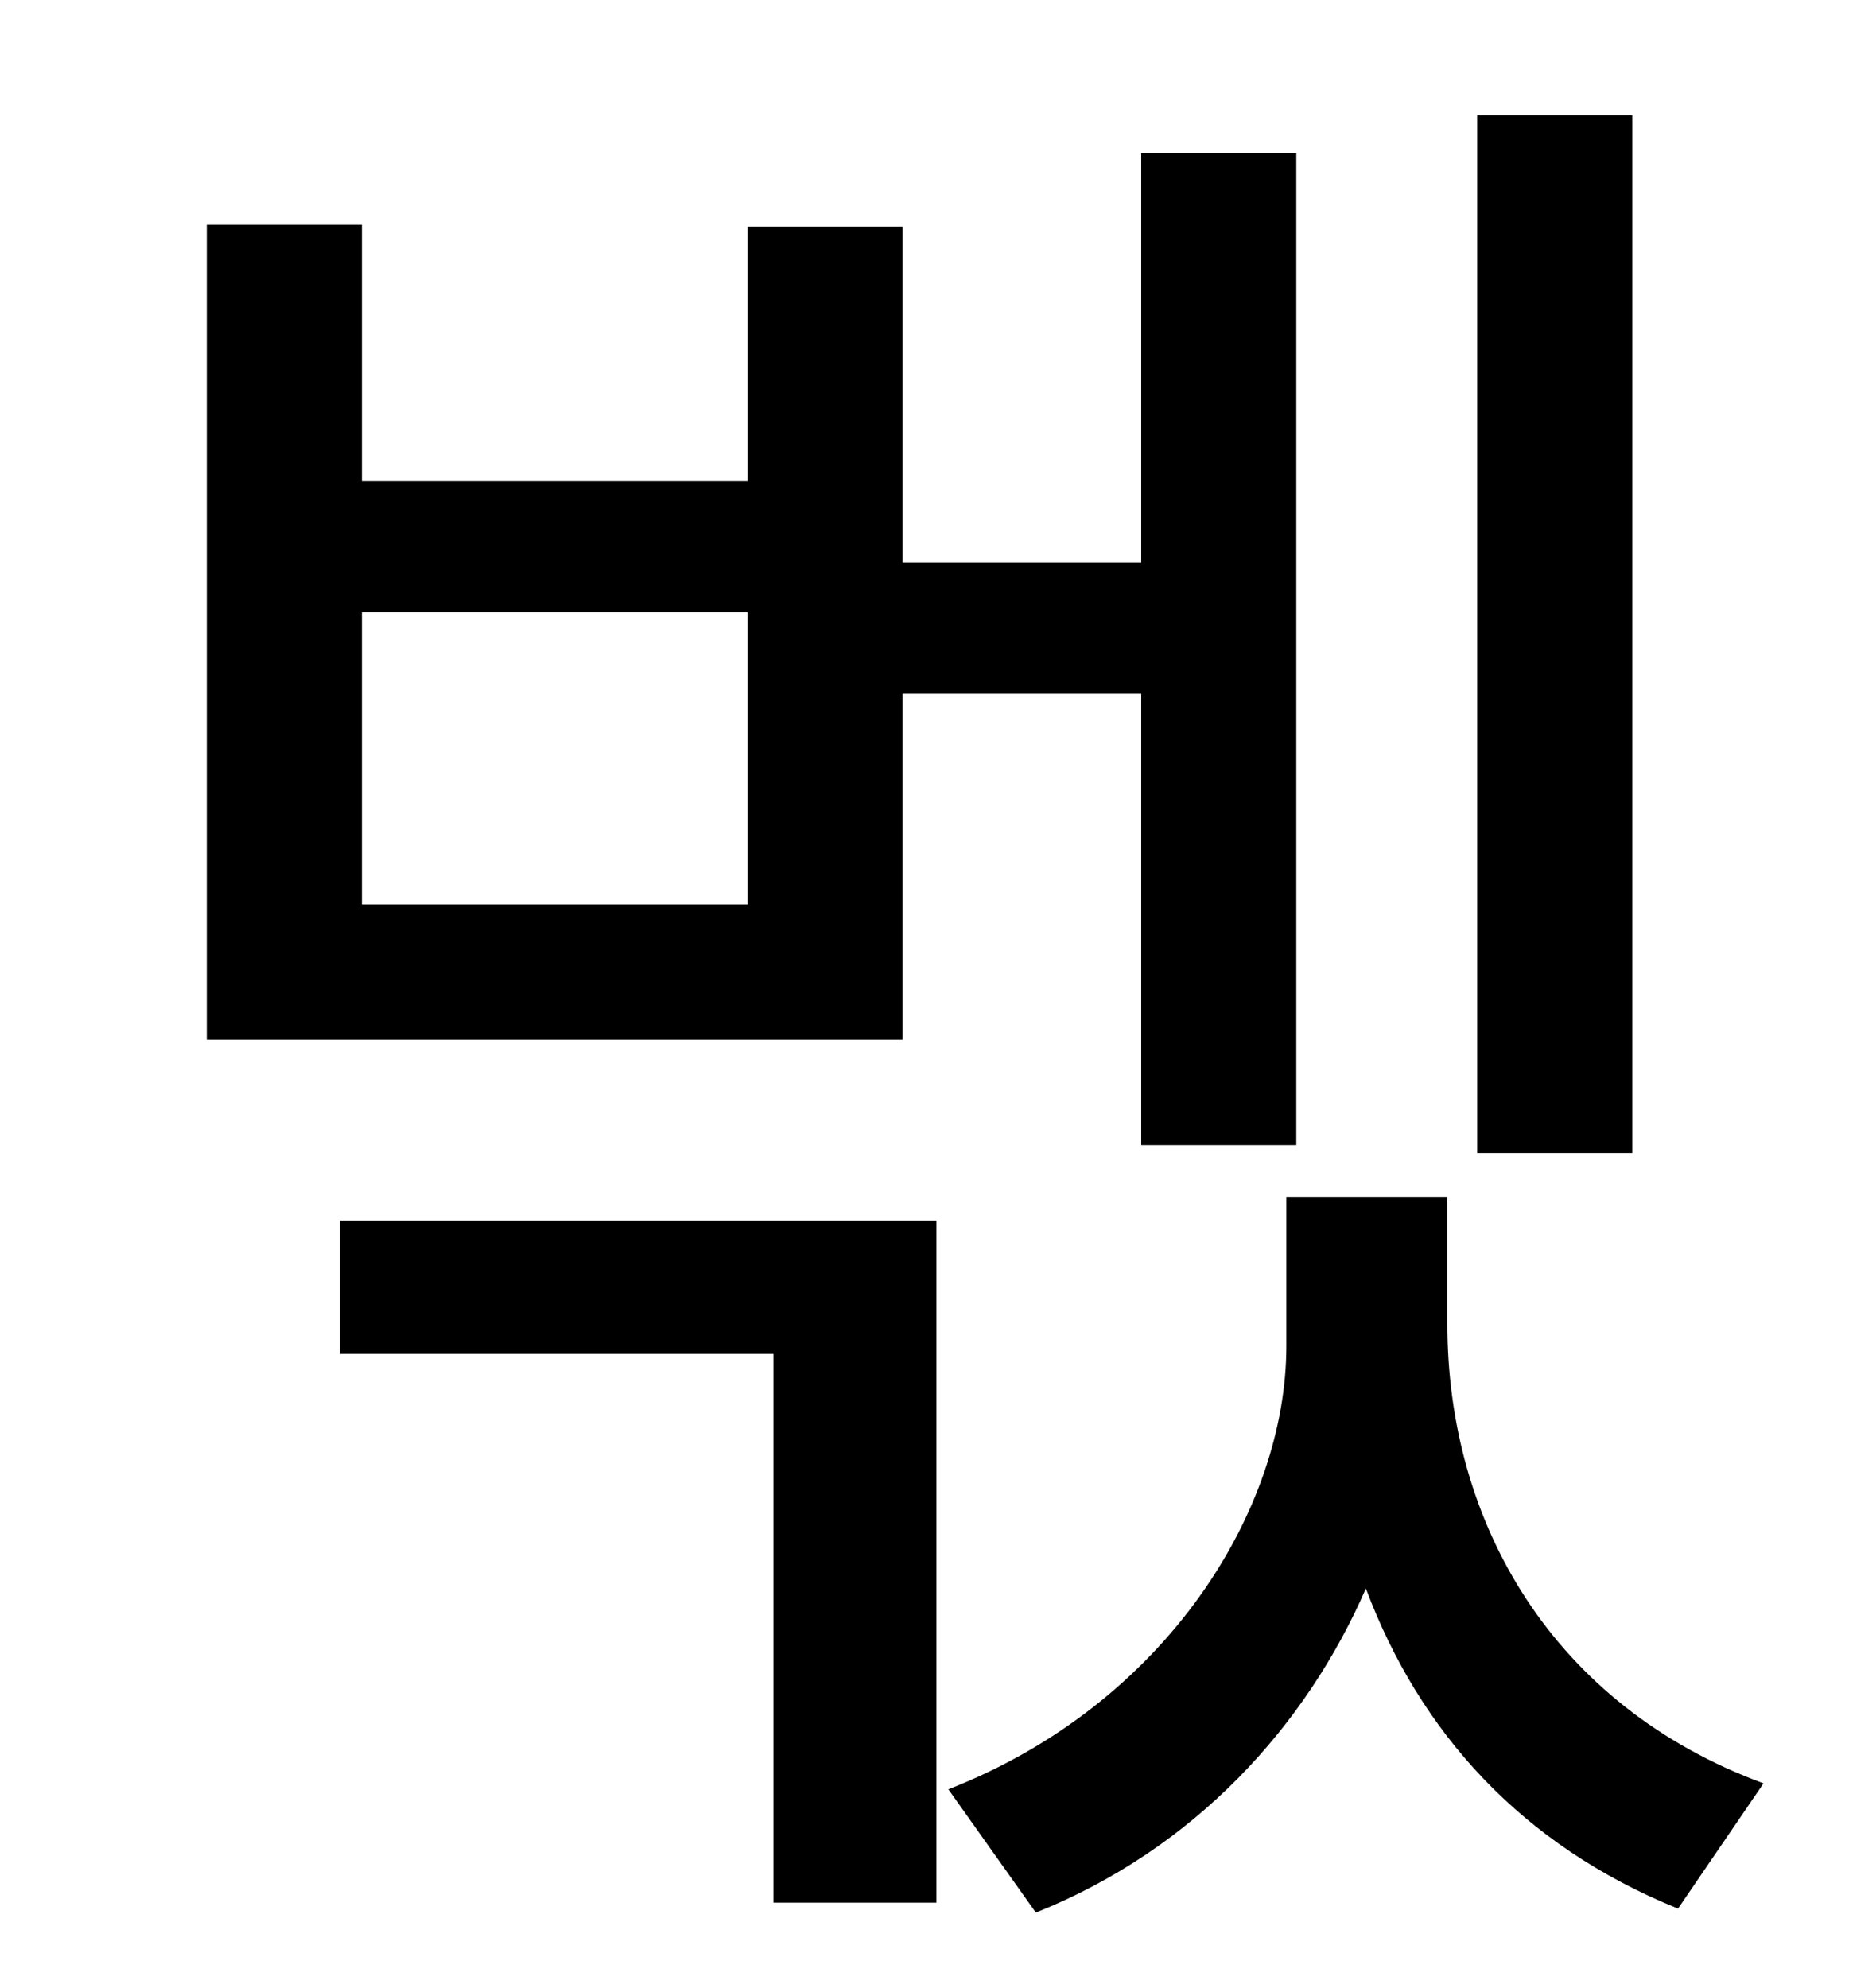<?xml version="1.0" standalone="no"?>
<!DOCTYPE svg PUBLIC "-//W3C//DTD SVG 1.1//EN" "http://www.w3.org/Graphics/SVG/1.1/DTD/svg11.dtd" >
<svg xmlns="http://www.w3.org/2000/svg" xmlns:xlink="http://www.w3.org/1999/xlink" version="1.1" viewBox="-10 0 930 1000">
   <path fill="currentColor"
d="M811 58v522h-78v-522h78zM366 455v-147h-194v147h194zM444 349v174h-350v-410h78v129h194v-128h78v169h120v-206h78v499h-78v-227h-120zM161 681v-67h300v343h-82v-276h-218zM718 602v64c0 100 53 192 159 231l-43 63c-79 -32 -130 -89 -157 -161
c-30 69 -86 131 -166 163l-44 -62c110 -43 170 -141 170 -223v-75h81z" />
</svg>
